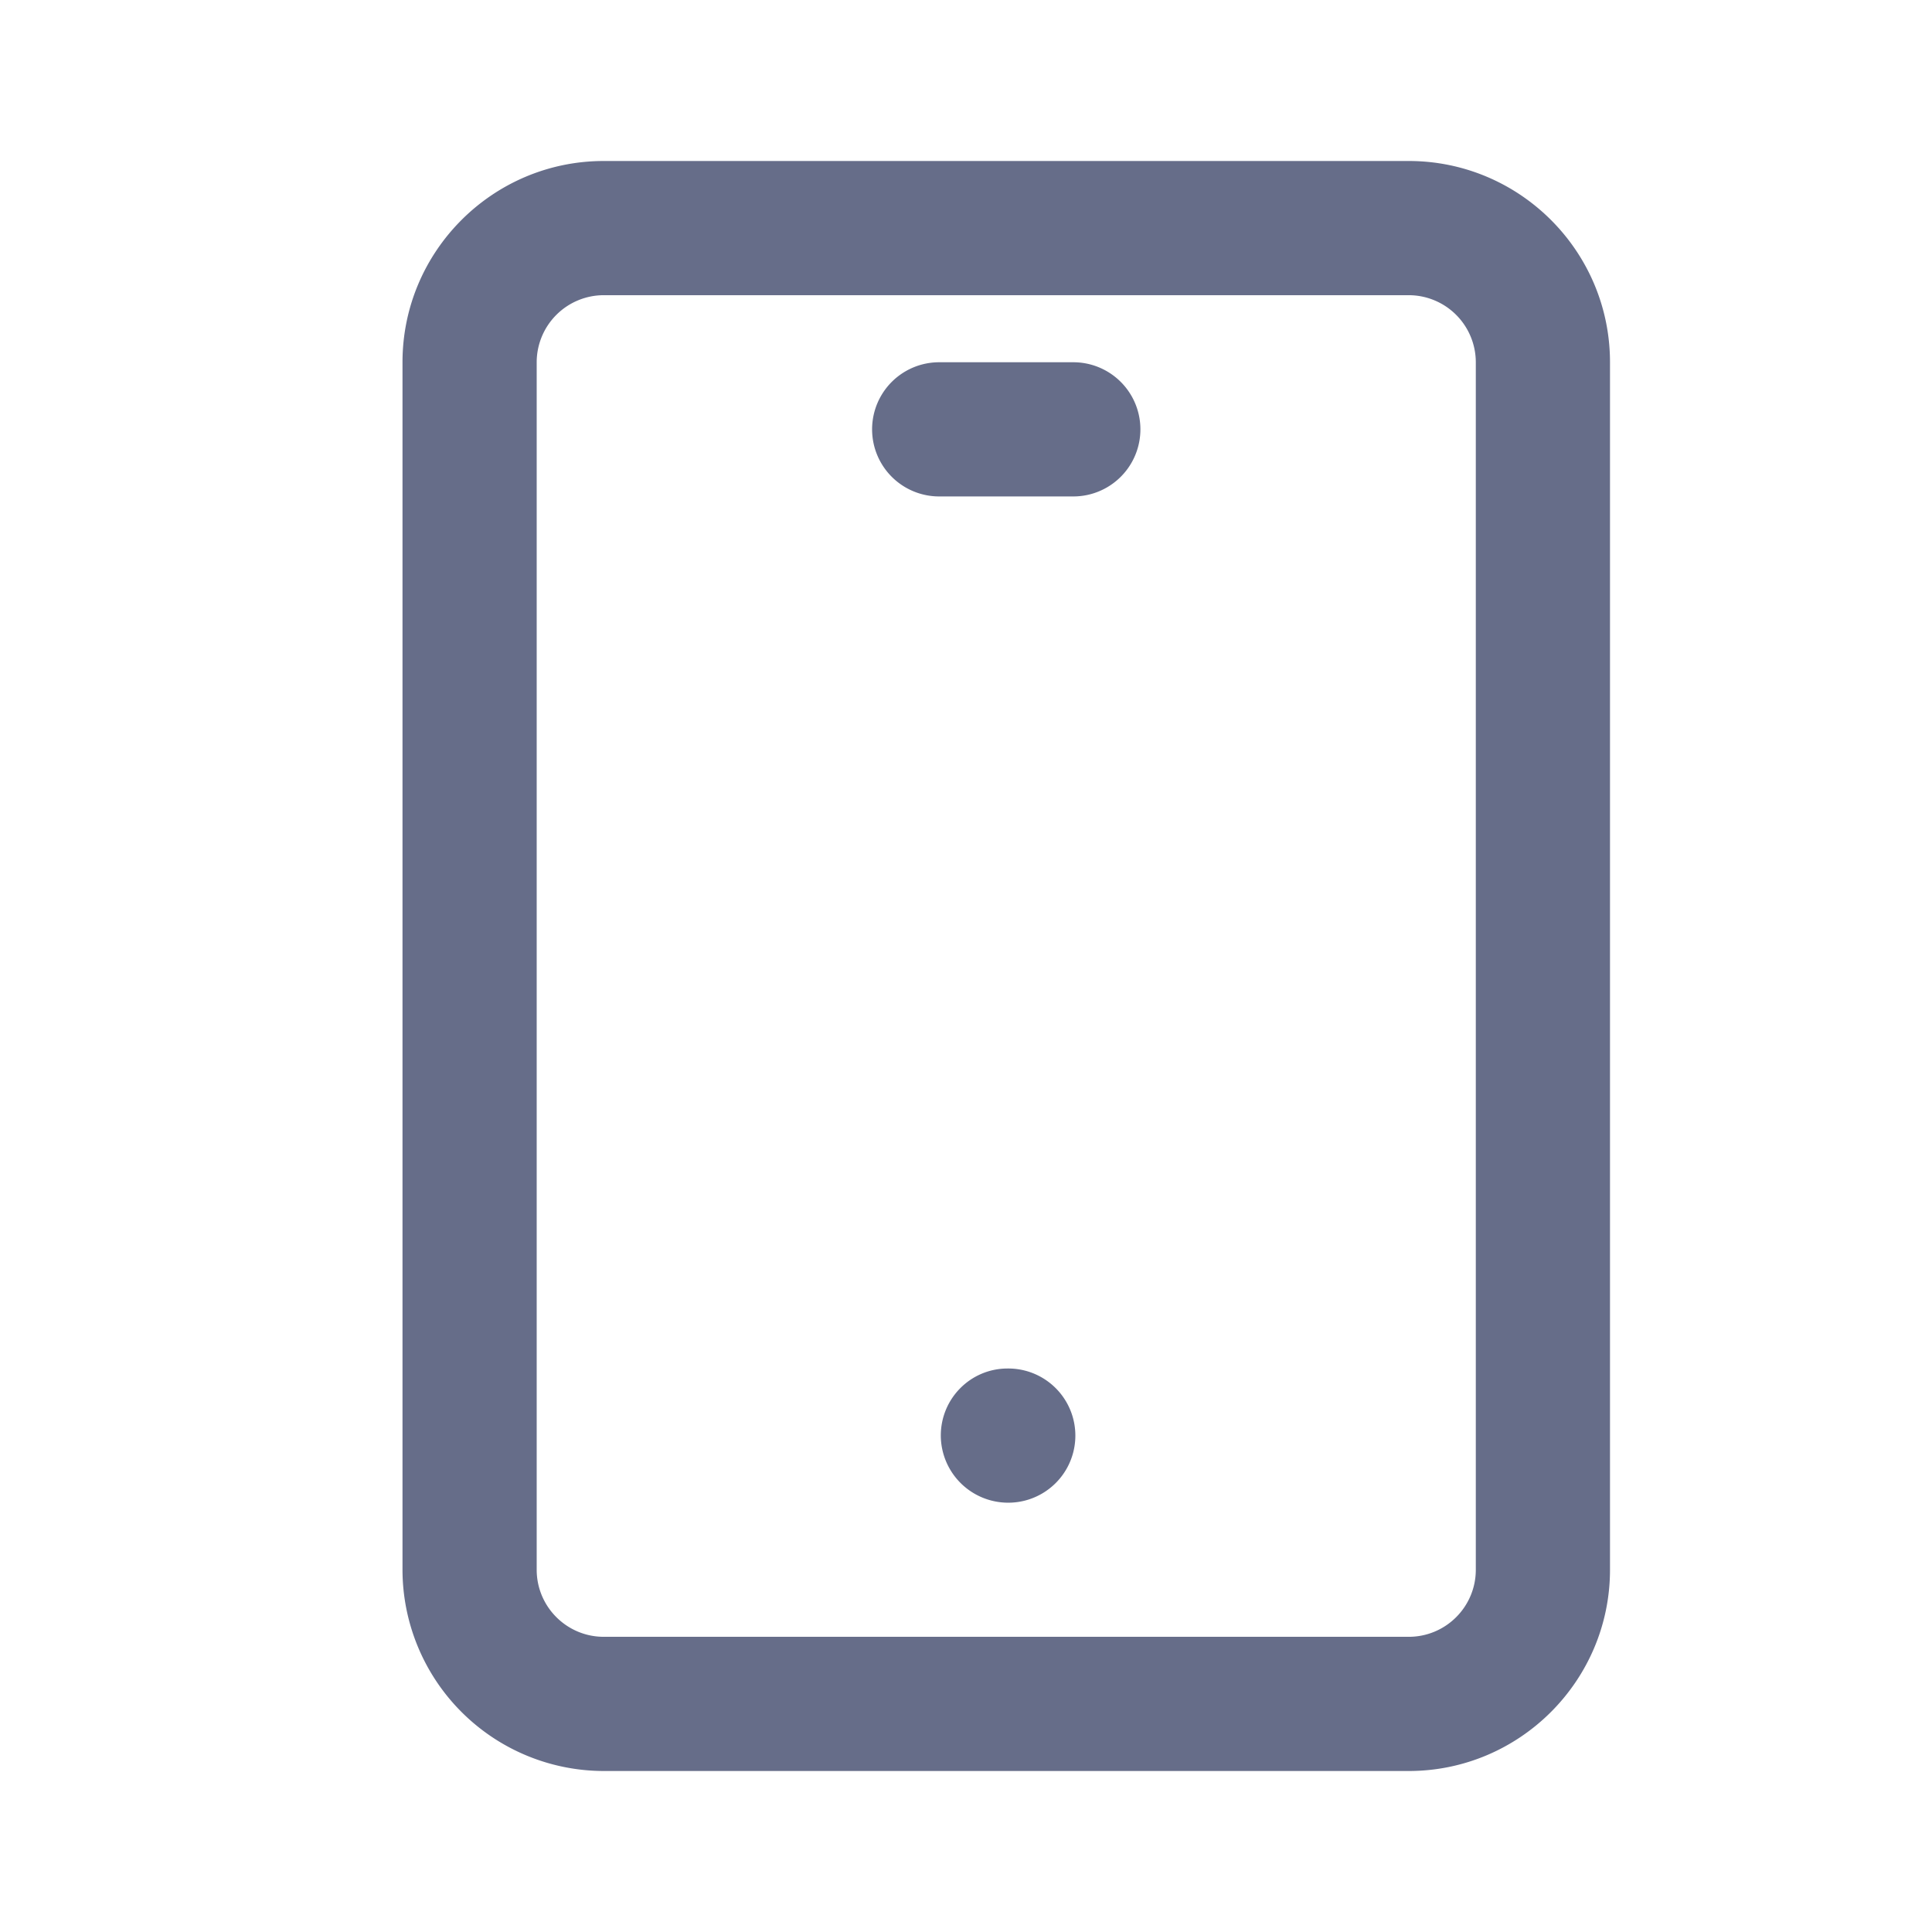 <svg xmlns="http://www.w3.org/2000/svg" fill="none" viewBox="0 0 24 24"><path fill="#666D89" fill-rule="evenodd" d="M17.5 22h-10A2.503 2.503 0 0 1 5 19.5v-15C5 3.12 6.122 2 7.5 2h10C18.878 2 20 3.12 20 4.5v15c0 1.378-1.122 2.5-2.5 2.5Zm.833-17.5a.834.834 0 0 0-.833-.833h-10a.834.834 0 0 0-.833.833v15c0 .46.374.833.833.833h10c.46 0 .833-.373.833-.833v-15Zm-5 1.667h-1.666a.833.833 0 1 1 0-1.667h1.666a.833.833 0 1 1 0 1.667ZM12.517 17h.008a.833.833 0 1 1 0 1.667.837.837 0 0 1-.838-.834c0-.46.37-.833.83-.833Z" clip-rule="evenodd"/></svg>